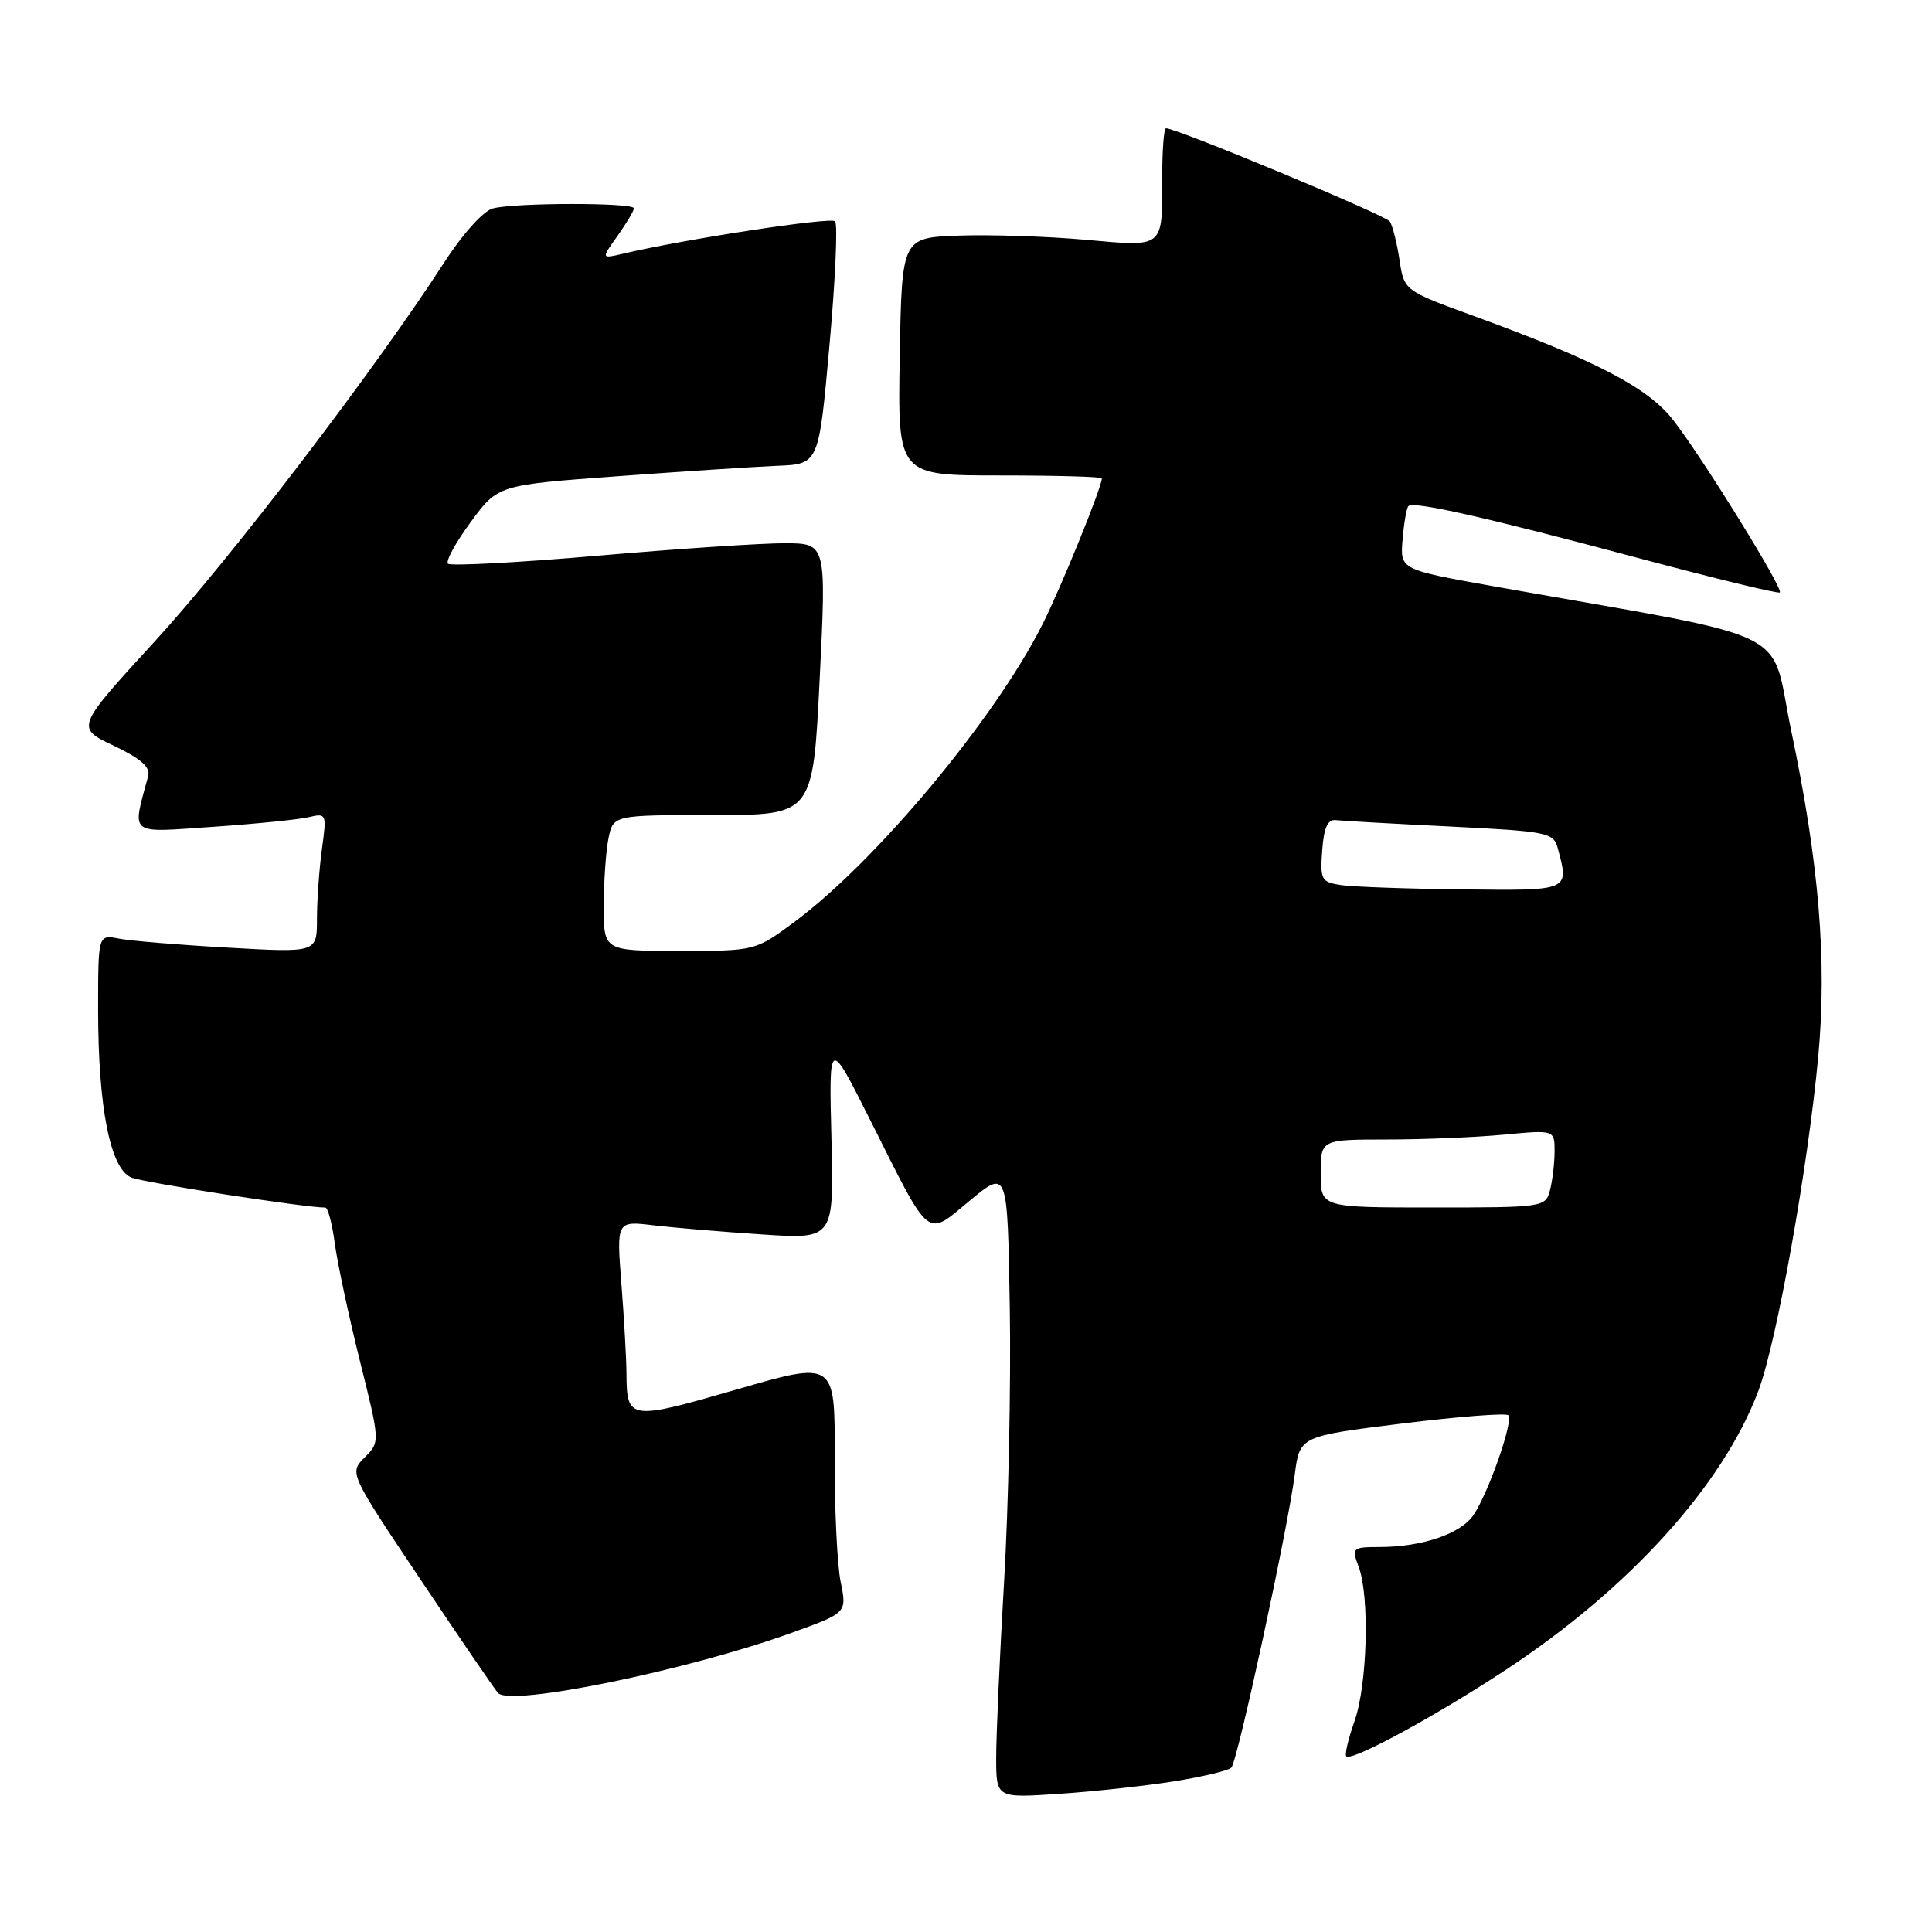 <?xml version="1.0" encoding="UTF-8" standalone="no"?>
<!DOCTYPE svg PUBLIC "-//W3C//DTD SVG 1.1//EN" "http://www.w3.org/Graphics/SVG/1.1/DTD/svg11.dtd" >
<svg xmlns="http://www.w3.org/2000/svg" xmlns:xlink="http://www.w3.org/1999/xlink" version="1.1" viewBox="0 0 256 256">
 <g >
 <path fill="currentColor"
d=" M 155.48 236.05 C 159.32 235.44 162.77 234.62 163.16 234.22 C 163.98 233.37 170.60 202.78 171.56 195.41 C 172.22 190.31 172.22 190.31 185.75 188.63 C 193.20 187.71 199.54 187.21 199.86 187.53 C 200.57 188.23 197.31 197.60 195.28 200.70 C 193.63 203.21 188.47 204.99 182.77 204.99 C 179.19 205.00 179.09 205.10 180.02 207.57 C 181.50 211.45 181.19 223.20 179.49 228.03 C 178.66 230.39 178.16 232.50 178.39 232.72 C 179.09 233.43 190.13 227.45 199.50 221.28 C 215.90 210.49 228.32 196.77 233.00 184.28 C 235.44 177.75 239.56 154.72 240.93 140.00 C 242.11 127.27 241.04 114.41 237.36 96.89 C 234.40 82.79 238.87 84.97 198.00 77.70 C 185.51 75.47 185.51 75.47 185.85 71.49 C 186.03 69.29 186.38 67.30 186.62 67.06 C 187.29 66.37 196.88 68.54 217.04 73.93 C 227.18 76.64 235.64 78.70 235.84 78.50 C 236.33 78.00 225.46 60.44 221.65 55.59 C 218.31 51.34 211.44 47.76 195.28 41.87 C 186.05 38.50 186.05 38.50 185.44 34.42 C 185.10 32.17 184.52 29.89 184.16 29.34 C 183.60 28.51 155.95 17.00 154.50 17.00 C 154.22 17.00 154.00 19.89 154.00 23.42 C 154.00 33.02 154.39 32.71 143.72 31.76 C 138.65 31.31 131.12 31.07 127.00 31.22 C 119.50 31.50 119.50 31.50 119.22 47.25 C 118.95 63.00 118.95 63.00 132.47 63.00 C 139.91 63.00 146.00 63.17 146.00 63.38 C 146.00 64.56 140.56 77.93 138.10 82.80 C 131.78 95.31 116.07 114.15 105.29 122.14 C 100.09 126.00 100.09 126.00 90.04 126.00 C 80.00 126.00 80.00 126.00 80.00 120.13 C 80.00 116.89 80.28 112.84 80.62 111.13 C 81.25 108.00 81.25 108.00 94.48 108.00 C 107.72 108.00 107.72 108.00 108.61 90.00 C 109.50 72.00 109.50 72.00 104.00 71.98 C 100.97 71.97 89.83 72.71 79.23 73.63 C 68.63 74.55 59.69 75.02 59.36 74.69 C 59.03 74.36 60.38 71.88 62.37 69.18 C 65.97 64.27 65.97 64.27 81.74 63.11 C 90.41 62.47 99.97 61.85 103.00 61.72 C 108.50 61.50 108.50 61.50 109.91 45.74 C 110.69 37.08 111.02 29.69 110.65 29.32 C 110.06 28.73 90.71 31.69 82.58 33.61 C 79.65 34.30 79.65 34.30 81.83 31.25 C 83.02 29.57 84.00 27.92 84.00 27.60 C 84.00 26.83 68.18 26.84 65.30 27.62 C 64.03 27.96 61.28 31.02 58.81 34.85 C 49.71 48.94 30.57 74.00 20.53 84.96 C 10.03 96.42 10.03 96.42 15.05 98.80 C 18.67 100.52 19.95 101.65 19.63 102.84 C 17.49 110.82 16.87 110.33 28.20 109.56 C 33.86 109.17 39.58 108.60 40.91 108.28 C 43.26 107.72 43.30 107.82 42.66 112.49 C 42.30 115.12 42.00 119.30 42.00 121.76 C 42.00 126.24 42.00 126.24 30.25 125.57 C 23.79 125.21 17.26 124.67 15.75 124.37 C 13.00 123.84 13.00 123.84 13.00 133.75 C 13.00 146.75 14.61 154.90 17.41 156.03 C 19.07 156.71 40.61 160.04 43.11 160.01 C 43.45 160.00 44.01 162.14 44.36 164.75 C 44.71 167.36 46.20 174.35 47.68 180.29 C 50.37 191.07 50.37 191.07 48.32 193.12 C 46.27 195.18 46.27 195.18 55.75 209.34 C 60.96 217.13 65.58 223.88 66.00 224.34 C 67.66 226.14 91.04 221.35 104.86 216.37 C 112.23 213.71 112.23 213.71 111.39 209.61 C 110.93 207.35 110.57 199.84 110.60 192.92 C 110.64 180.34 110.64 180.34 97.59 184.12 C 83.37 188.23 83.05 188.19 83.01 182.00 C 83.00 180.07 82.70 174.74 82.34 170.13 C 81.69 161.77 81.69 161.77 86.59 162.36 C 89.29 162.68 95.78 163.23 101.00 163.57 C 110.50 164.20 110.50 164.20 110.17 150.85 C 109.83 137.50 109.83 137.50 115.35 148.50 C 123.43 164.60 122.63 163.95 128.54 159.06 C 133.50 154.97 133.50 154.97 133.80 173.23 C 133.97 183.28 133.63 199.60 133.05 209.50 C 132.47 219.40 132.00 229.92 132.00 232.88 C 132.00 238.25 132.00 238.25 140.25 237.70 C 144.79 237.40 151.64 236.66 155.48 236.05 Z  M 175.00 155.50 C 175.00 151.00 175.00 151.00 183.75 150.99 C 188.56 150.99 195.54 150.70 199.25 150.35 C 206.00 149.71 206.00 149.71 205.99 152.61 C 205.98 154.20 205.70 156.51 205.37 157.75 C 204.78 159.96 204.47 160.00 189.88 160.00 C 175.00 160.00 175.00 160.00 175.00 155.50 Z  M 177.70 117.28 C 175.08 116.88 174.91 116.58 175.20 112.68 C 175.42 109.67 175.92 108.55 177.00 108.67 C 177.82 108.77 184.65 109.15 192.16 109.52 C 205.02 110.16 205.85 110.32 206.40 112.35 C 207.94 118.09 208.12 118.01 193.75 117.85 C 186.46 117.77 179.24 117.51 177.70 117.28 Z "/>
</g>
</svg>